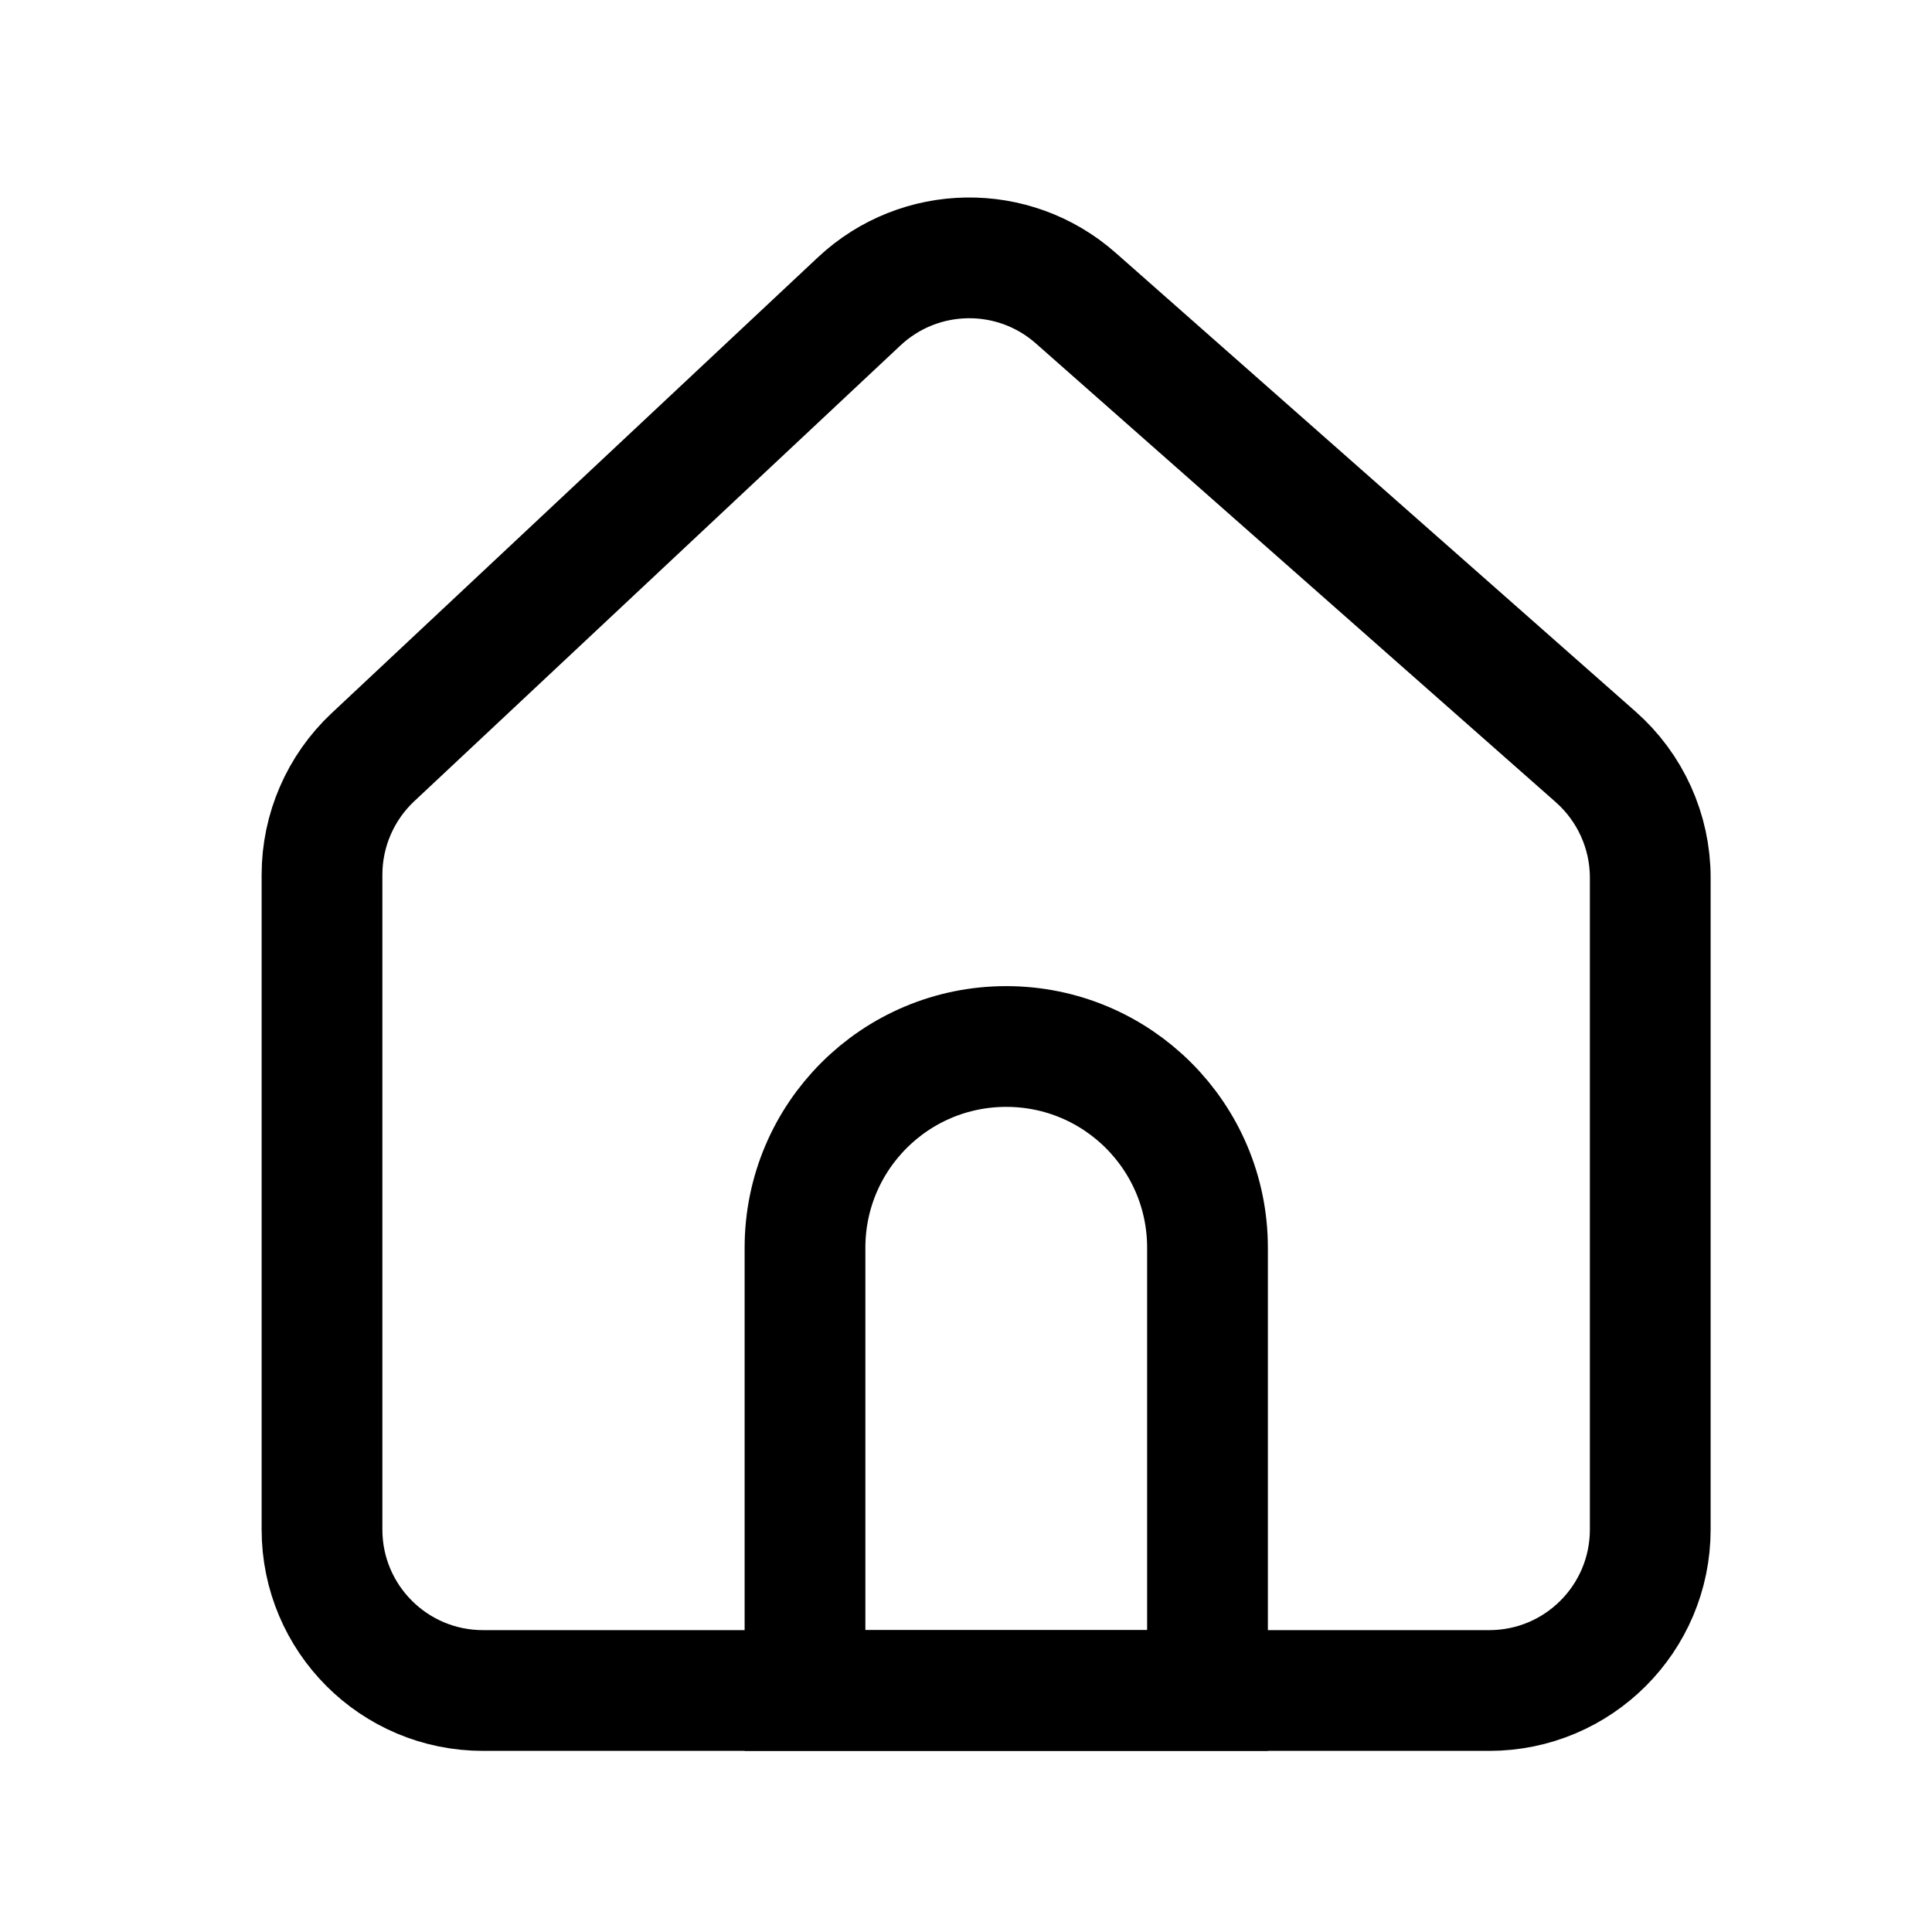 <svg width="24" height="24" viewBox="0 0 24 24" fill="none" xmlns="http://www.w3.org/2000/svg">
<path d="M4 19V10.867C4 10.314 4.229 9.785 4.632 9.407L10.673 3.744C11.425 3.039 12.591 3.021 13.364 3.704L19.823 9.403C20.253 9.783 20.5 10.329 20.5 10.902V19C20.5 20.105 19.605 21 18.5 21H6C4.895 21 4 20.105 4 19Z" stroke="black" stroke-width="1.5"/>
<path d="M10 15.5C10 14.119 11.119 13 12.5 13V13C13.881 13 15 14.119 15 15.5V21H10V15.5Z" stroke="black" stroke-width="1.5"/>
</svg>
